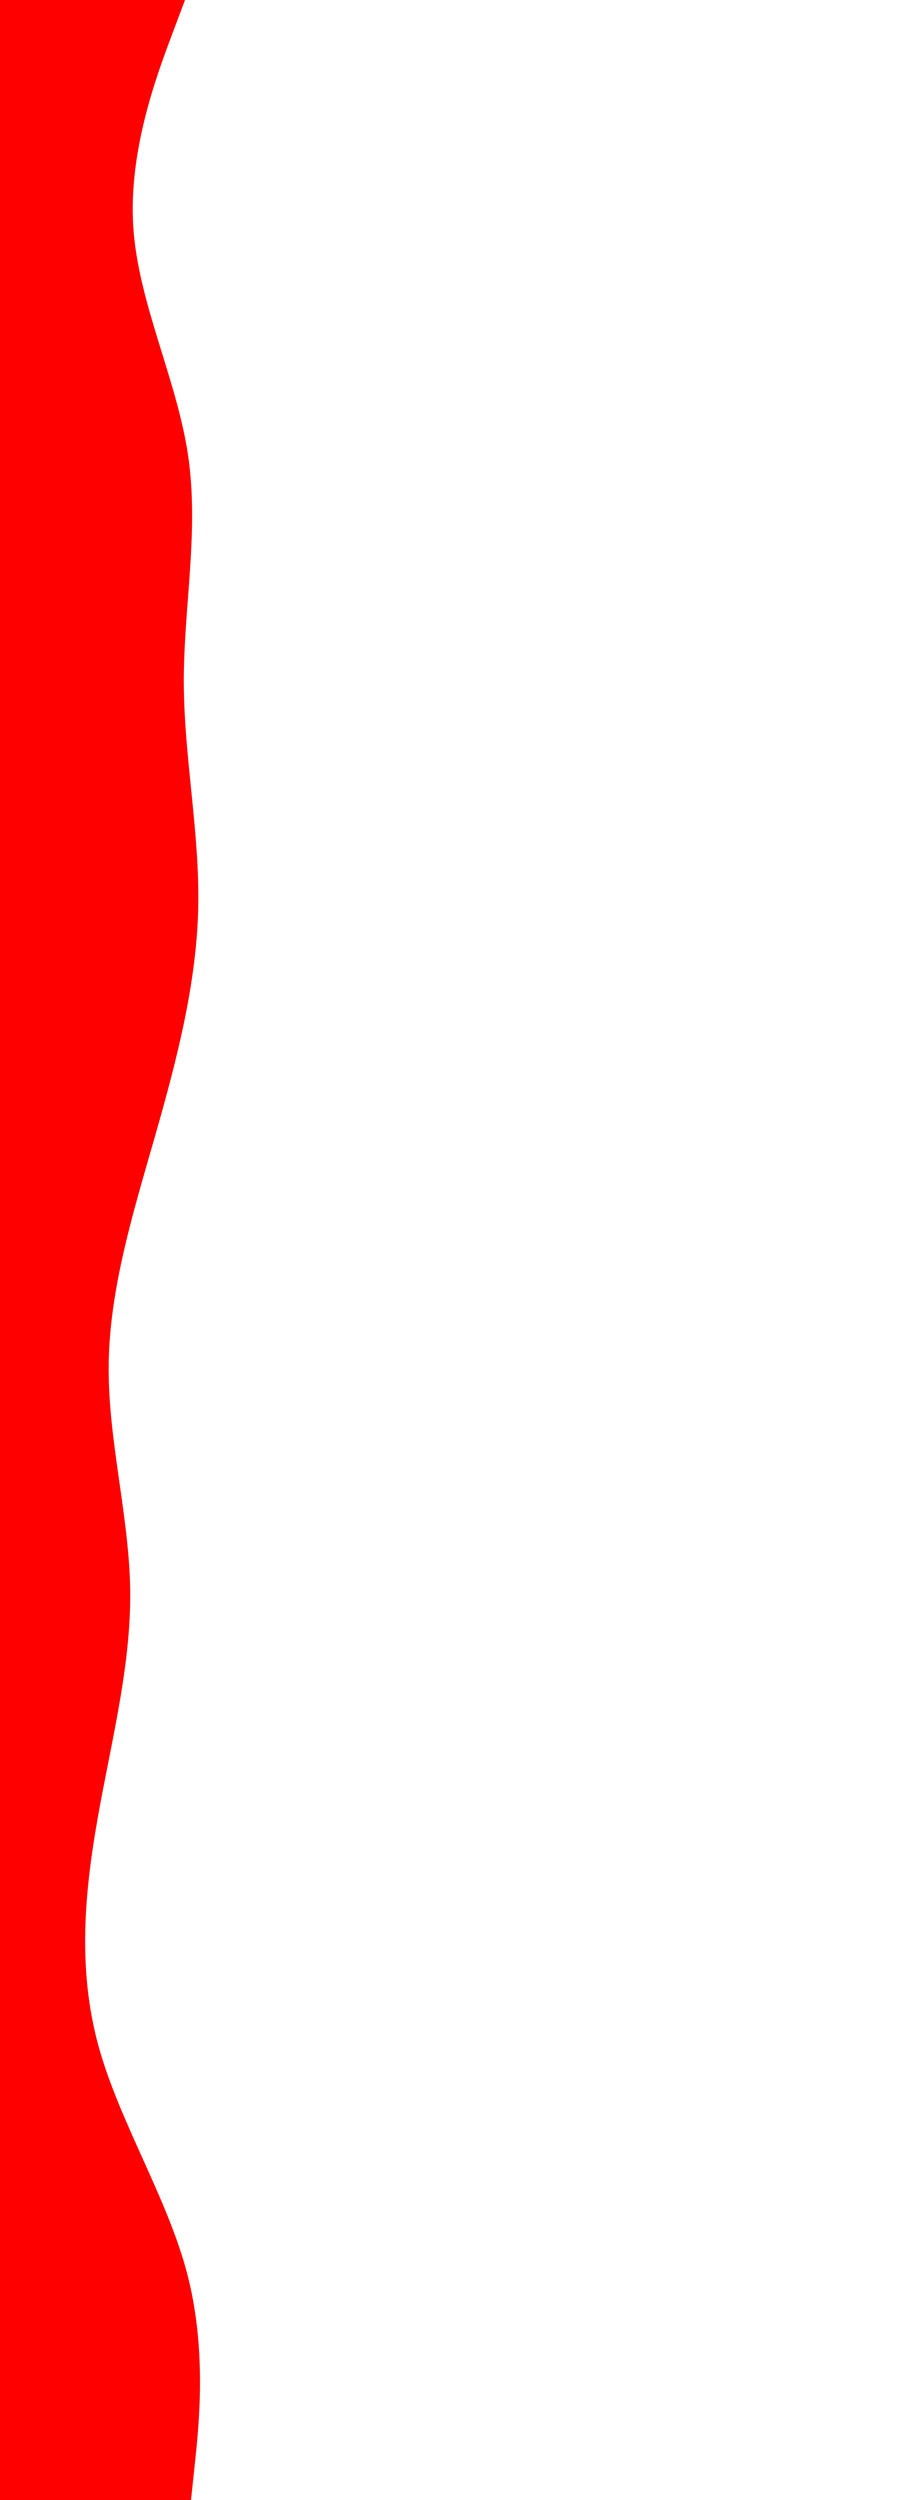 <svg id="visual" viewBox="0 0 900 2500" width="900" height="2500" xmlns="http://www.w3.org/2000/svg" xmlns:xlink="http://www.w3.org/1999/xlink" version="1.1"><path d="M185 0L170.8 37.8C156.7 75.7 128.3 151.3 133.3 227.2C138.3 303 176.7 379 188 454.8C199.3 530.7 183.7 606.3 183.8 682C184 757.7 200 833.3 198.2 909C196.3 984.7 176.7 1060.3 155 1136.2C133.3 1212 109.7 1288 108.7 1363.8C107.7 1439.7 129.3 1515.3 130.2 1591C131 1666.7 111 1742.3 97.7 1818C84.3 1893.7 77.7 1969.3 98.3 2045.2C119 2121 167 2197 187 2272.8C207 2348.7 199 2424.3 195 2462.2L191 2500L0 2500L0 2462.2C0 2424.3 0 2348.7 0 2272.8C0 2197 0 2121 0 2045.2C0 1969.3 0 1893.7 0 1818C0 1742.3 0 1666.7 0 1591C0 1515.3 0 1439.7 0 1363.8C0 1288 0 1212 0 1136.2C0 1060.3 0 984.7 0 909C0 833.3 0 757.7 0 682C0 606.3 0 530.7 0 454.8C0 379 0 303 0 227.2C0 151.3 0 75.7 0 37.8L0 0Z" fill="#ff0000" stroke-linecap="round" stroke-linejoin="miter"></path></svg>